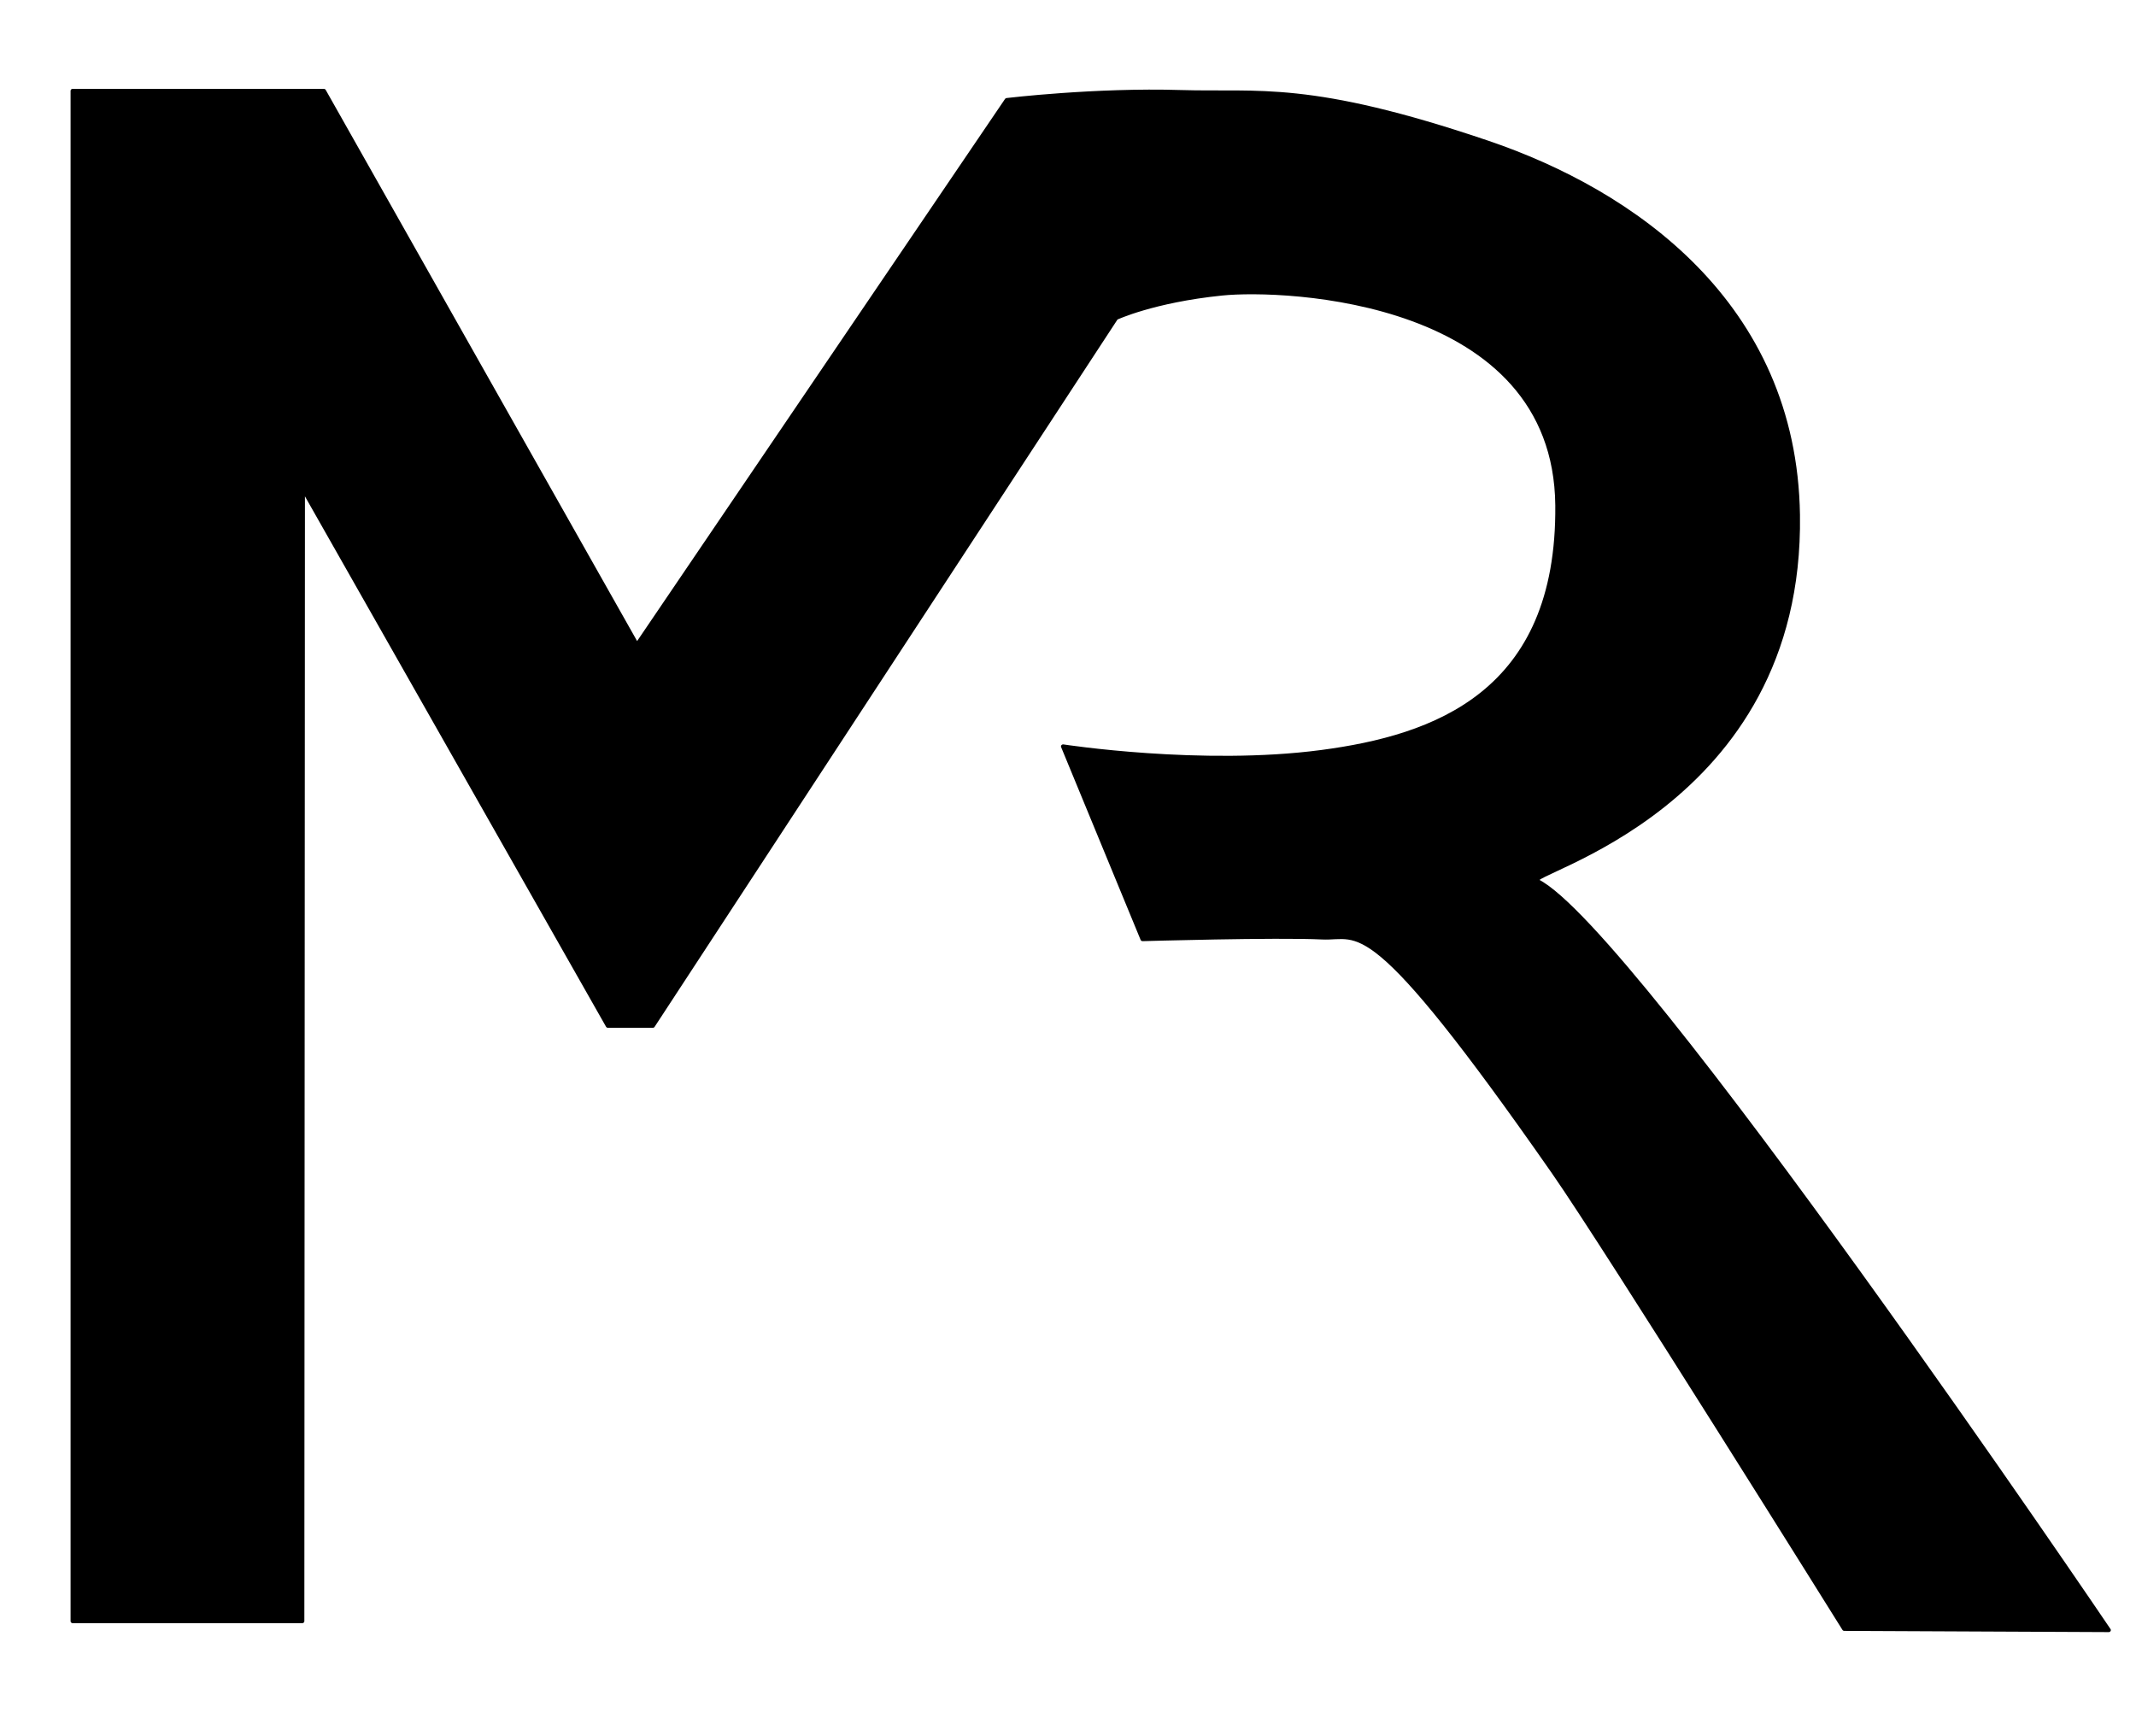 <?xml version="1.0" encoding="UTF-8" standalone="no"?>
<!DOCTYPE svg PUBLIC "-//W3C//DTD SVG 1.1//EN" "http://www.w3.org/Graphics/SVG/1.1/DTD/svg11.dtd">
<svg width="100%" height="100%" viewBox="0 0 508 413" version="1.1" xmlns="http://www.w3.org/2000/svg" style="fill-rule:evenodd;clip-rule:evenodd;stroke-linecap:square;stroke-linejoin:round;stroke-miterlimit:1.5;">
    <g transform="matrix(1,0,0,1,-354.303,-132.141)">
        <g id="Artboard3" transform="matrix(2.184,0,0,1.814,-235.071,128.425)">
            <rect x="269.831" y="2.048" width="232.415" height="227.289" style="fill:none;"/>
            <g transform="matrix(0.925,0,0,1.029,-43.056,-178.412)">
                <path d="M346.851,186.948L346.851,381.948L373.862,381.948L373.932,237.585L409.86,306.085L415.133,306.085L469.666,215.891C469.666,215.891 474.019,213.679 482.135,212.779C489.501,211.961 521.409,213.294 521.638,239.766C521.846,263.763 507.155,269.293 493.854,271.196C479.749,273.215 463.446,270.482 463.446,270.482L472.804,295.044C472.804,295.044 488.499,294.546 493.961,294.832C498.428,295.066 499.393,290.889 521.199,324.734C527.425,334.397 555.409,382.93 555.409,382.93L586.531,383.086C586.531,383.086 530.661,293.744 519.244,287.63C517.393,286.639 550.44,278.487 549.934,241.007C549.57,213.999 530.374,199.775 513.441,193.556C492.401,185.829 486.497,187.409 477.293,187.102C467.26,186.768 456.82,188.12 456.82,188.12L413.272,257.574L376.409,186.954L346.851,186.948Z" style="stroke:black;stroke-width:0.51px;"/>
            </g>
        </g>
    </g>
</svg>

